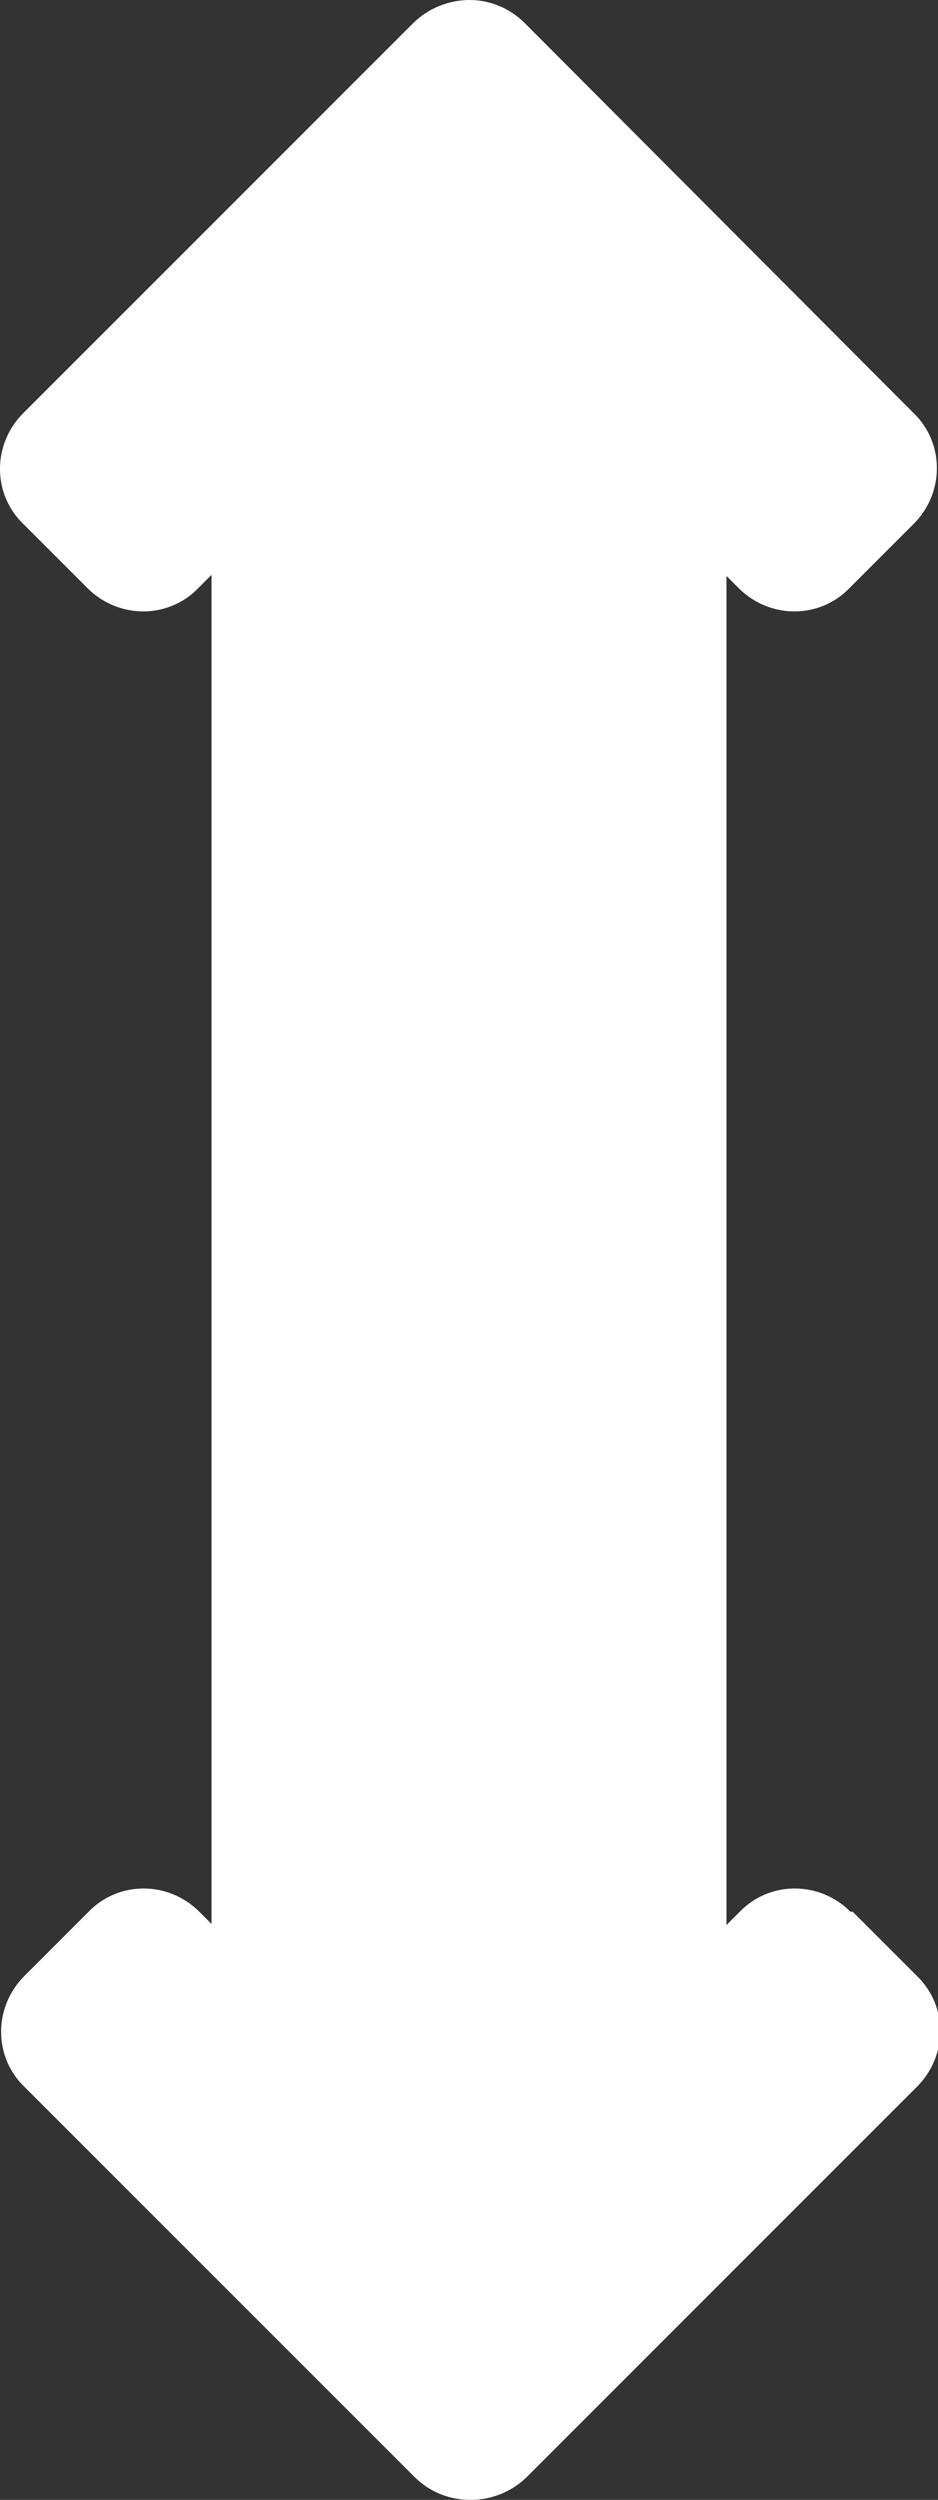 <?xml version="1.0" encoding="UTF-8"?>
<svg id="Capa_2" data-name="Capa 2" xmlns="http://www.w3.org/2000/svg" viewBox="0 0 8.47 22.57">
  <rect x="0" y="0" width="8.47" height="22.57" fill="#333333" stroke="none"/>
  <defs>
    <style>
      .cls-1 {
        fill: #fff;
      }
    </style>
  </defs>
  <g id="Capa_1-2" data-name="Capa 1">
    <g>
      <g>
        <path class="cls-1" d="m4.74.21C4.6.07,4.42,0,4.24,0c-.18,0-.37.07-.51.21L.21,3.73c-.28.28-.28.73,0,1l.58.58c.28.28.73.28,1,0l2.44-2.44,2.44,2.44c.28.28.73.28,1,0l.58-.58c.28-.28.28-.73,0-1L4.74.21Z"/>
        <path class="cls-1" d="m7.68,17.26c-.28-.28-.73-.28-1,0l-2.44,2.44-2.44-2.44c-.28-.28-.73-.28-1,0l-.58.58c-.28.28-.28.73,0,1l3.52,3.52c.14.14.32.21.51.21.18,0,.37-.07.51-.21l3.52-3.52c.28-.28.28-.73,0-1l-.58-.58Z"/>
      </g>
      <rect class="cls-1" x="-4.56" y="9.12" width="17.59" height="4.65" rx=".9" ry=".9" transform="translate(15.68 7.21) rotate(90)"/>
    </g>
  </g>
</svg>